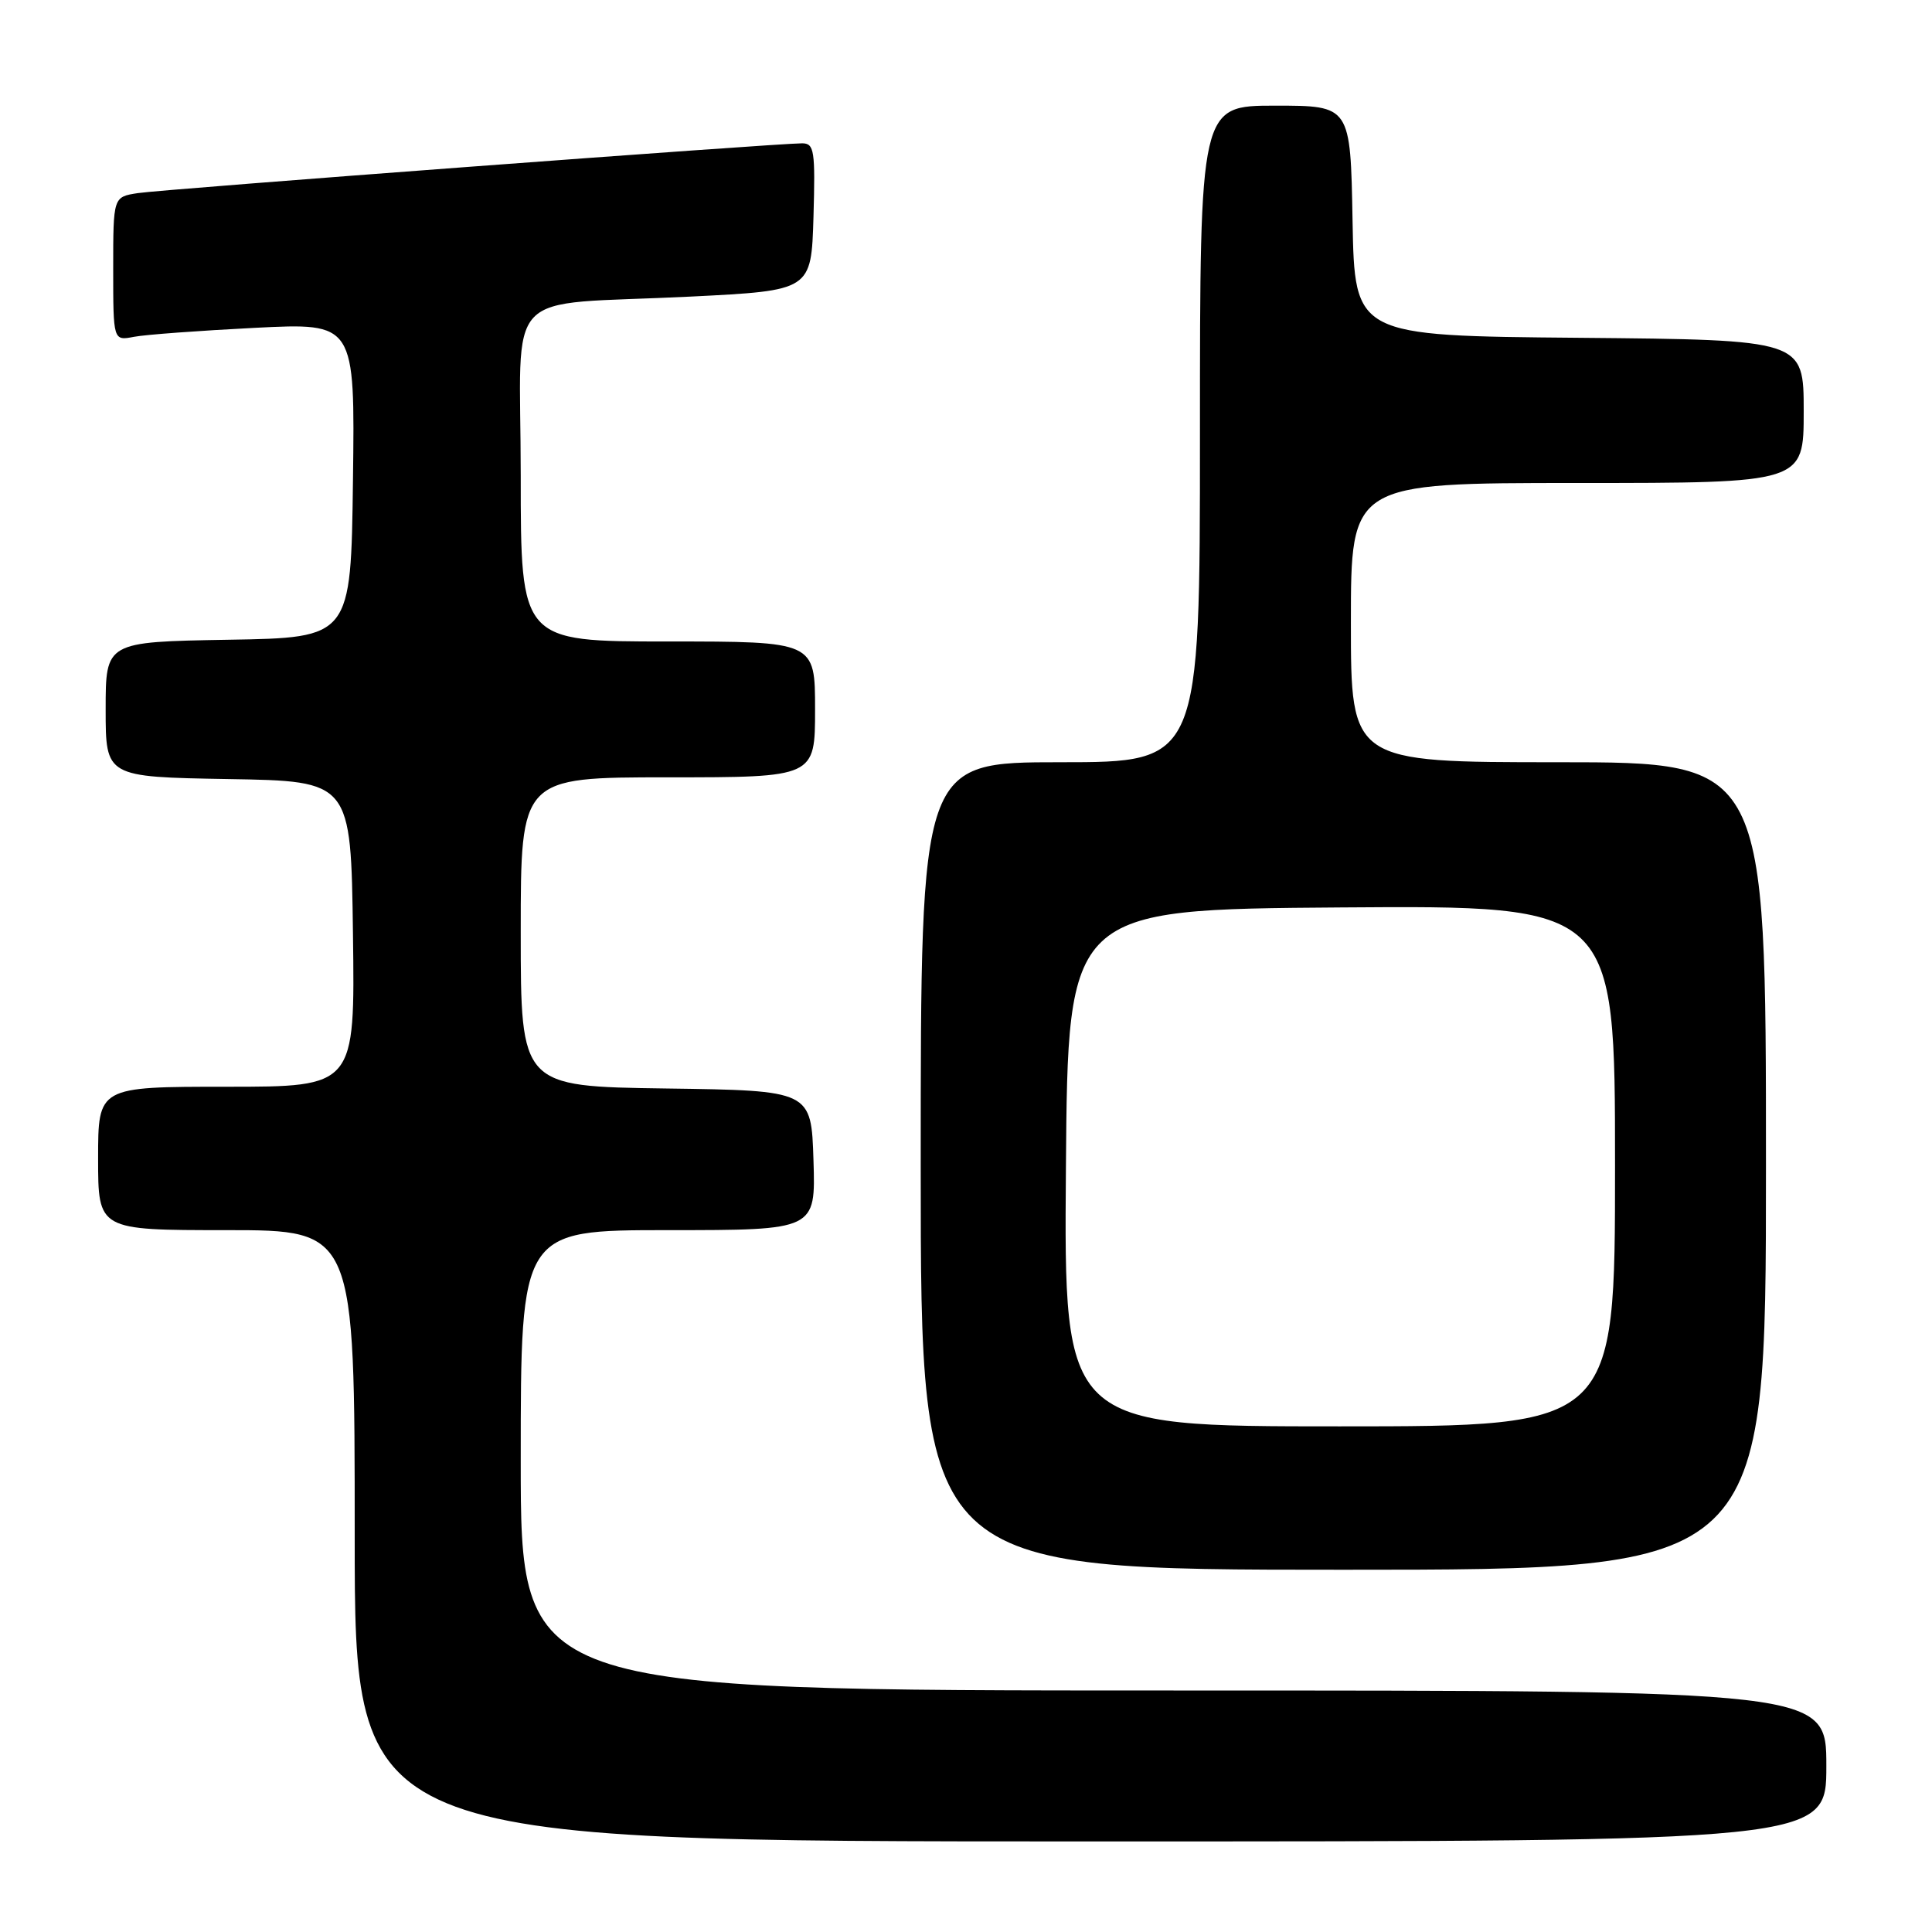 <?xml version="1.0" encoding="UTF-8" standalone="no"?>
<!DOCTYPE svg PUBLIC "-//W3C//DTD SVG 1.1//EN" "http://www.w3.org/Graphics/SVG/1.1/DTD/svg11.dtd" >
<svg xmlns="http://www.w3.org/2000/svg" xmlns:xlink="http://www.w3.org/1999/xlink" version="1.1" viewBox="0 0 256 256">
 <g >
 <path fill="currentColor"
d=" M 242.00 234.00 C 242.00 224.00 242.00 224.00 155.50 224.00 C 69.00 224.00 69.00 224.00 69.00 193.50 C 69.00 163.00 69.00 163.00 88.54 163.00 C 108.08 163.00 108.08 163.00 107.79 153.75 C 107.50 144.50 107.50 144.50 88.25 144.23 C 69.00 143.96 69.00 143.96 69.00 123.48 C 69.00 103.00 69.00 103.00 88.50 103.00 C 108.00 103.00 108.00 103.00 108.00 94.00 C 108.00 85.00 108.00 85.00 88.50 85.00 C 69.00 85.00 69.00 85.00 69.00 63.05 C 69.00 37.48 66.08 40.56 91.50 39.30 C 107.50 38.50 107.50 38.50 107.79 28.75 C 108.04 19.95 107.90 19.00 106.29 18.99 C 102.93 18.99 21.51 25.08 18.25 25.59 C 15.00 26.09 15.00 26.09 15.00 35.62 C 15.00 45.16 15.00 45.16 17.75 44.63 C 19.26 44.34 26.47 43.81 33.77 43.44 C 47.04 42.77 47.04 42.77 46.77 63.64 C 46.50 84.50 46.50 84.50 30.25 84.77 C 14.00 85.05 14.00 85.05 14.00 94.00 C 14.00 102.95 14.00 102.95 30.25 103.23 C 46.50 103.50 46.50 103.50 46.77 123.75 C 47.04 144.00 47.04 144.00 30.02 144.00 C 13.00 144.00 13.00 144.00 13.00 153.50 C 13.00 163.00 13.00 163.00 30.00 163.00 C 47.00 163.00 47.00 163.00 47.00 203.50 C 47.00 244.00 47.00 244.00 144.50 244.00 C 242.00 244.00 242.00 244.00 242.00 234.00 Z  M 234.00 154.50 C 234.00 101.00 234.00 101.00 206.50 101.00 C 179.00 101.00 179.00 101.00 179.00 82.50 C 179.00 64.00 179.00 64.00 209.00 64.00 C 239.00 64.00 239.00 64.00 239.00 54.51 C 239.00 45.03 239.00 45.03 209.25 44.76 C 179.50 44.50 179.50 44.50 179.22 29.25 C 178.95 14.00 178.95 14.00 168.97 14.00 C 159.00 14.00 159.00 14.00 159.00 57.50 C 159.00 101.00 159.00 101.00 140.50 101.00 C 122.00 101.00 122.00 101.00 122.00 154.50 C 122.00 208.00 122.00 208.00 178.00 208.00 C 234.00 208.00 234.00 208.00 234.00 154.50 Z  M 141.24 154.75 C 141.50 120.50 141.50 120.50 177.75 120.24 C 214.00 119.98 214.00 119.98 214.00 154.49 C 214.00 189.00 214.00 189.00 177.49 189.00 C 140.97 189.00 140.97 189.00 141.24 154.75 Z "/>
</g>
</svg>